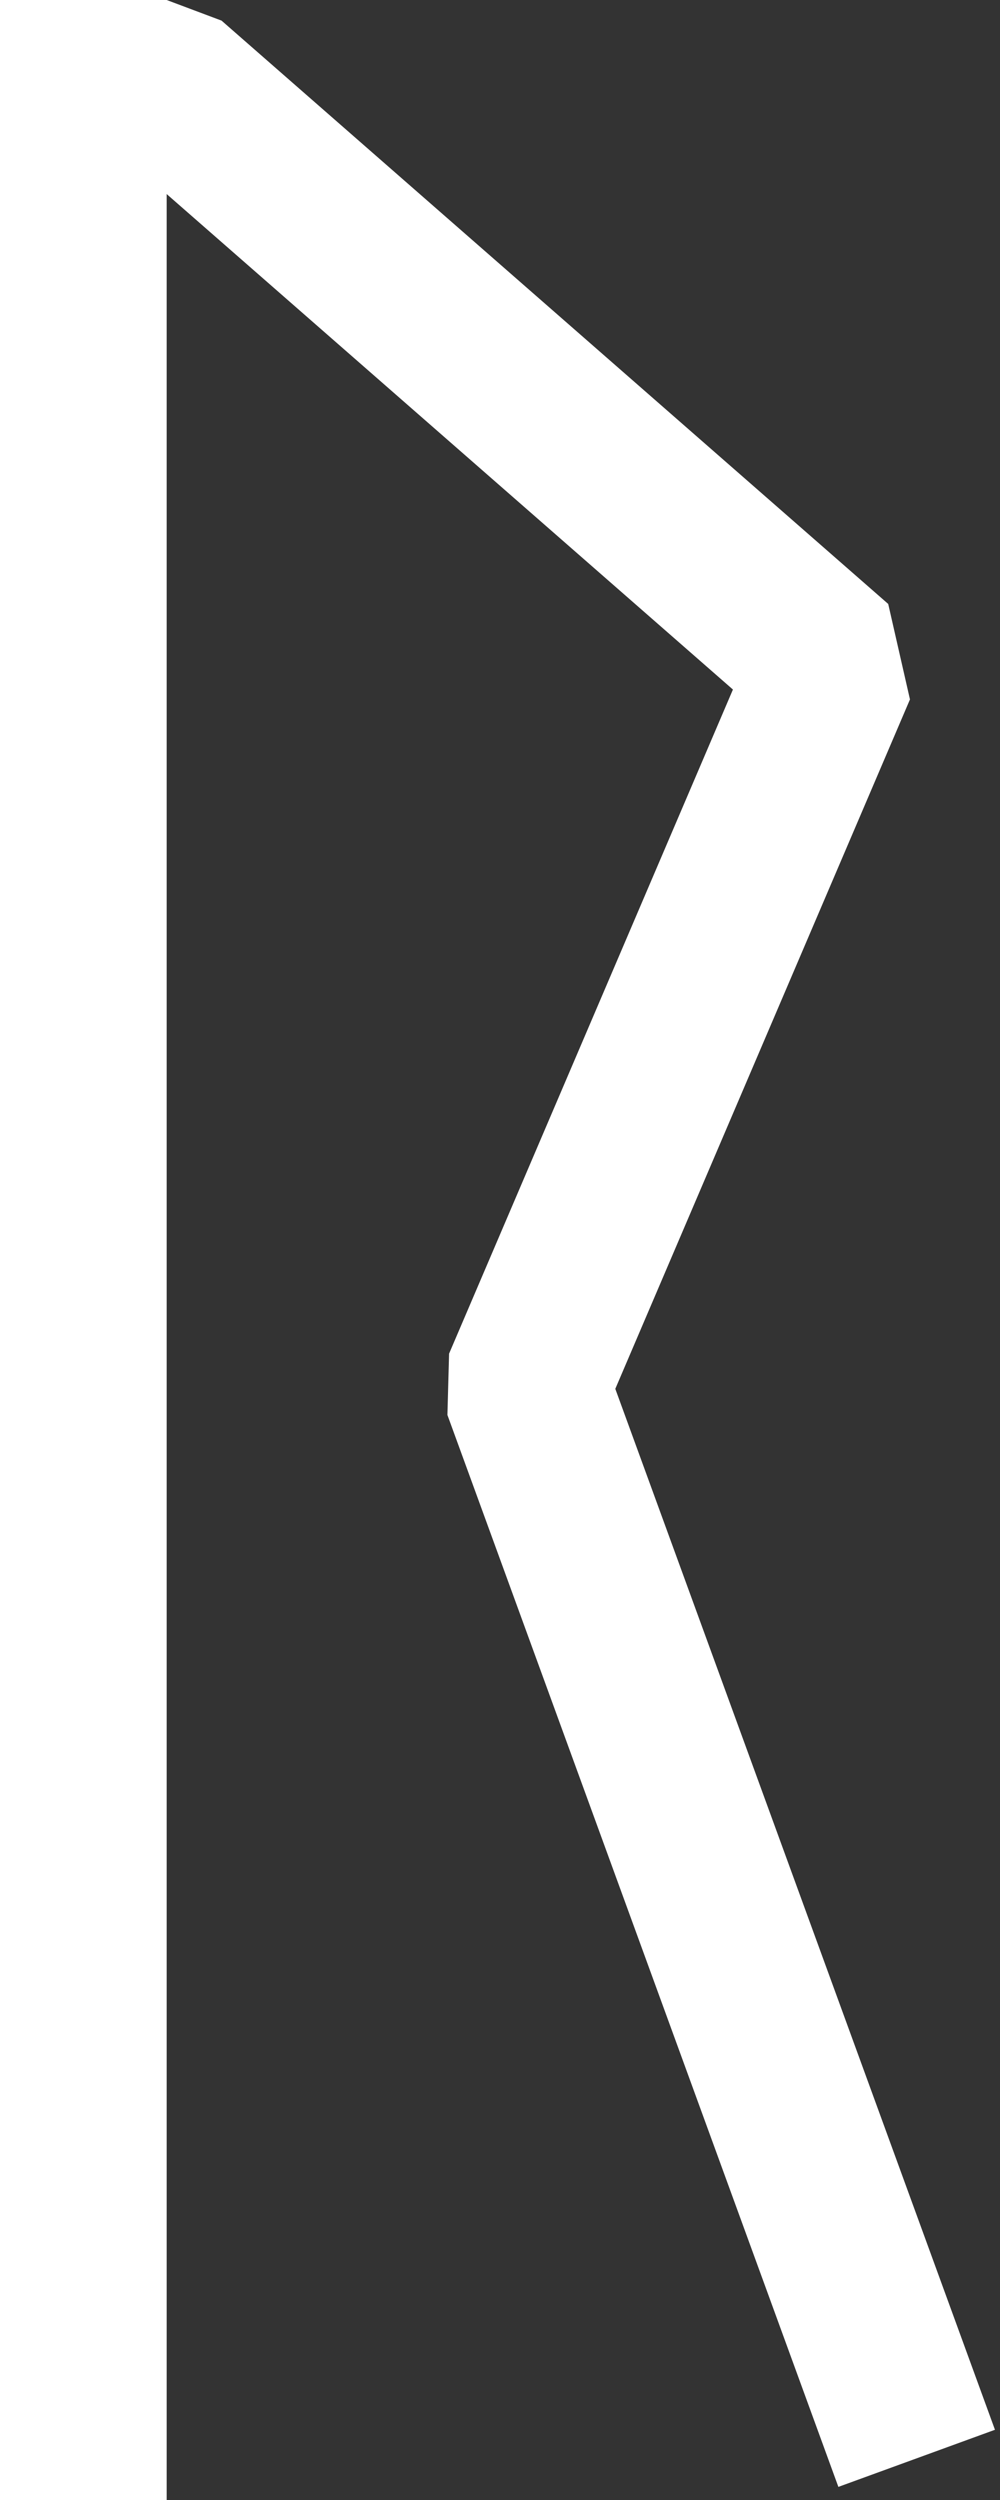 <?xml version="1.0" encoding="UTF-8" standalone="no"?>
<!-- Created with Inkscape (http://www.inkscape.org/) -->
<svg
   xmlns:svg="http://www.w3.org/2000/svg"
   xmlns="http://www.w3.org/2000/svg"
   version="1.0"
   width="24"
   height="60"
   id="svg27051">
  <rect width="100%" height="100%" fill="#333333" stroke="none"/>
  <defs
     id="defs27054" />
  <path
     d="M 2,60 L 2,0"
     style="fill:none;fill-opacity:0.75;fill-rule:evenodd;stroke:#fff;stroke-width:4;stroke-linecap:butt;stroke-linejoin:miter;stroke-miterlimit:4;stroke-dasharray:none;stroke-opacity:1"
     id="path31473" />
  <path
     d="M 0,2 L 4,2 L 20,16 L 12.617,33.274 L 22,59"
     style="fill:none;fill-opacity:0.75;fill-rule:evenodd;stroke:#fff;stroke-width:4;stroke-linecap:butt;stroke-linejoin:bevel;stroke-miterlimit:4;stroke-dasharray:none;stroke-opacity:1"
     id="path31475" />
</svg>
